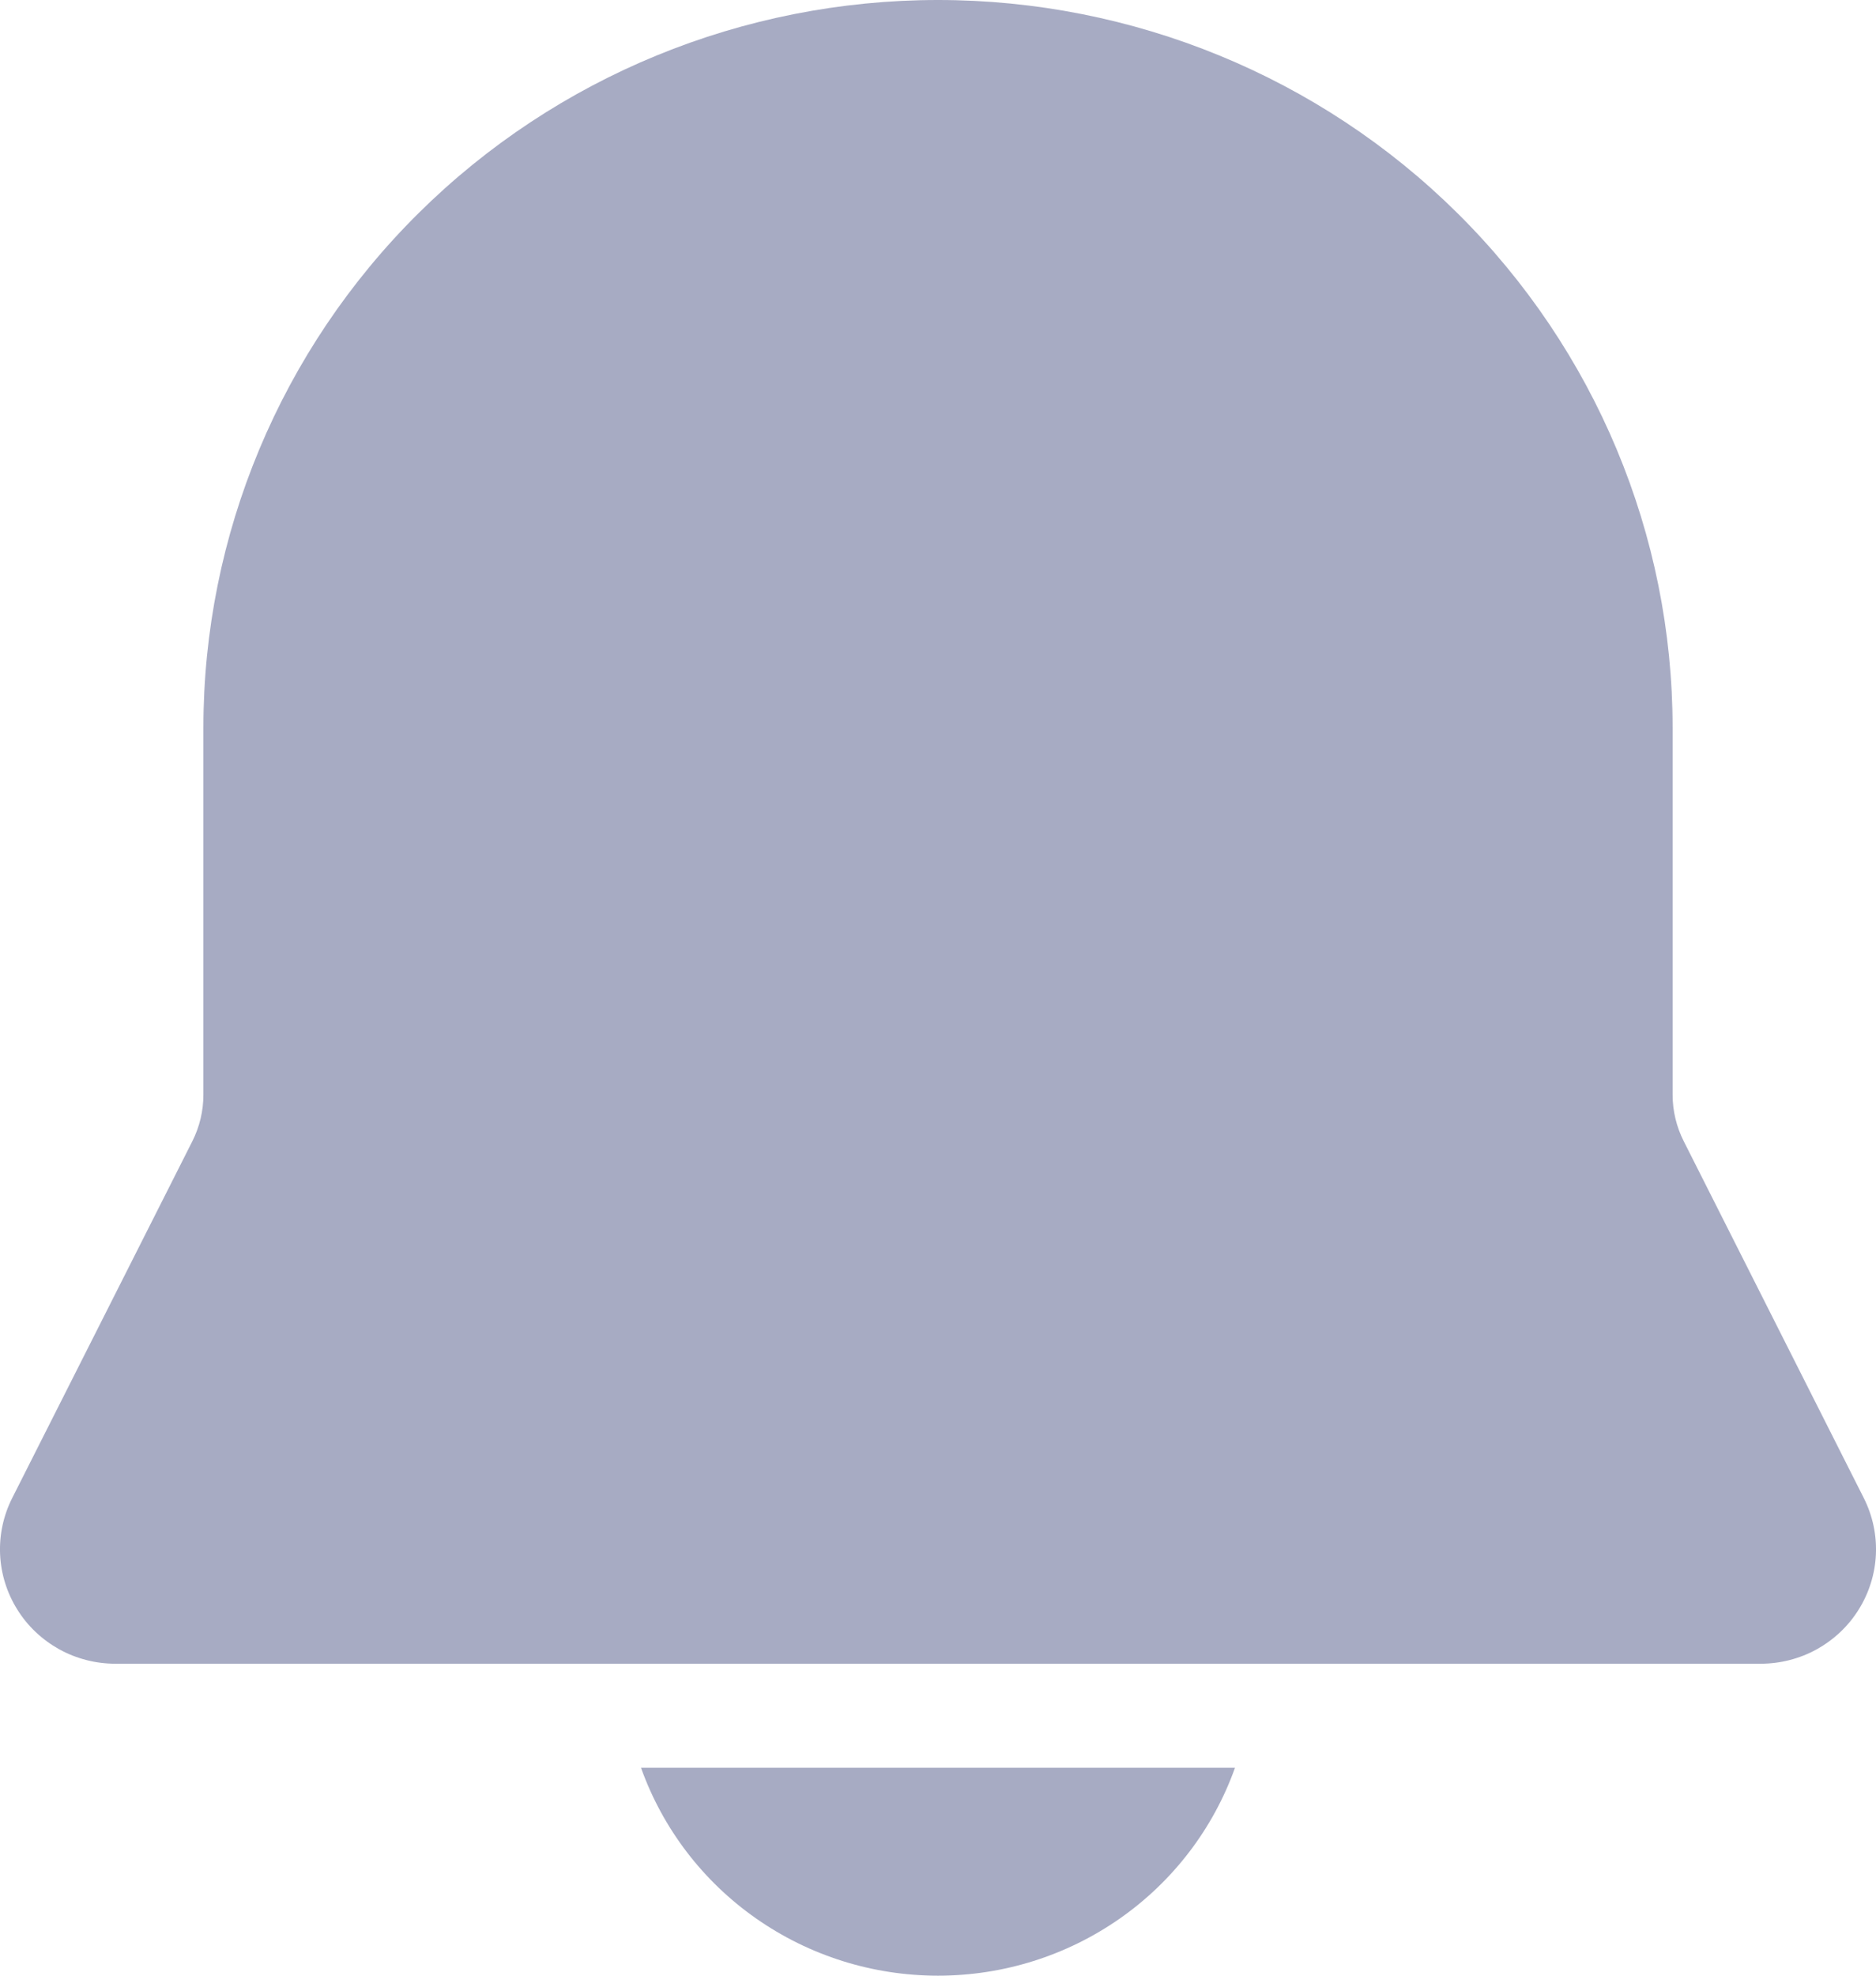 <svg width="19" height="20" viewBox="0 0 19 20" fill="none" xmlns="http://www.w3.org/2000/svg">
<path d="M9.5 0C7.527 0 5.634 0.776 4.239 2.158C2.844 3.54 2.06 5.414 2.06 7.368V11.082C2.06 11.245 2.022 11.406 1.948 11.553L0.123 15.166C0.034 15.343 -0.008 15.539 0.001 15.736C0.01 15.933 0.07 16.125 0.175 16.293C0.279 16.461 0.426 16.599 0.6 16.696C0.774 16.792 0.97 16.842 1.169 16.842H17.831C18.03 16.842 18.226 16.792 18.4 16.696C18.574 16.599 18.721 16.461 18.825 16.293C18.93 16.125 18.99 15.933 18.999 15.736C19.008 15.539 18.966 15.343 18.877 15.166L17.053 11.553C16.979 11.407 16.94 11.245 16.94 11.082V7.368C16.94 5.414 16.156 3.54 14.761 2.158C13.366 0.776 11.473 0 9.5 0ZM9.5 20C8.84 20 8.197 19.798 7.658 19.421C7.119 19.044 6.712 18.511 6.492 17.895H12.508C12.288 18.511 11.881 19.044 11.342 19.421C10.803 19.798 10.16 20 9.5 20Z" fill="#A7ABC3"/>
</svg>
